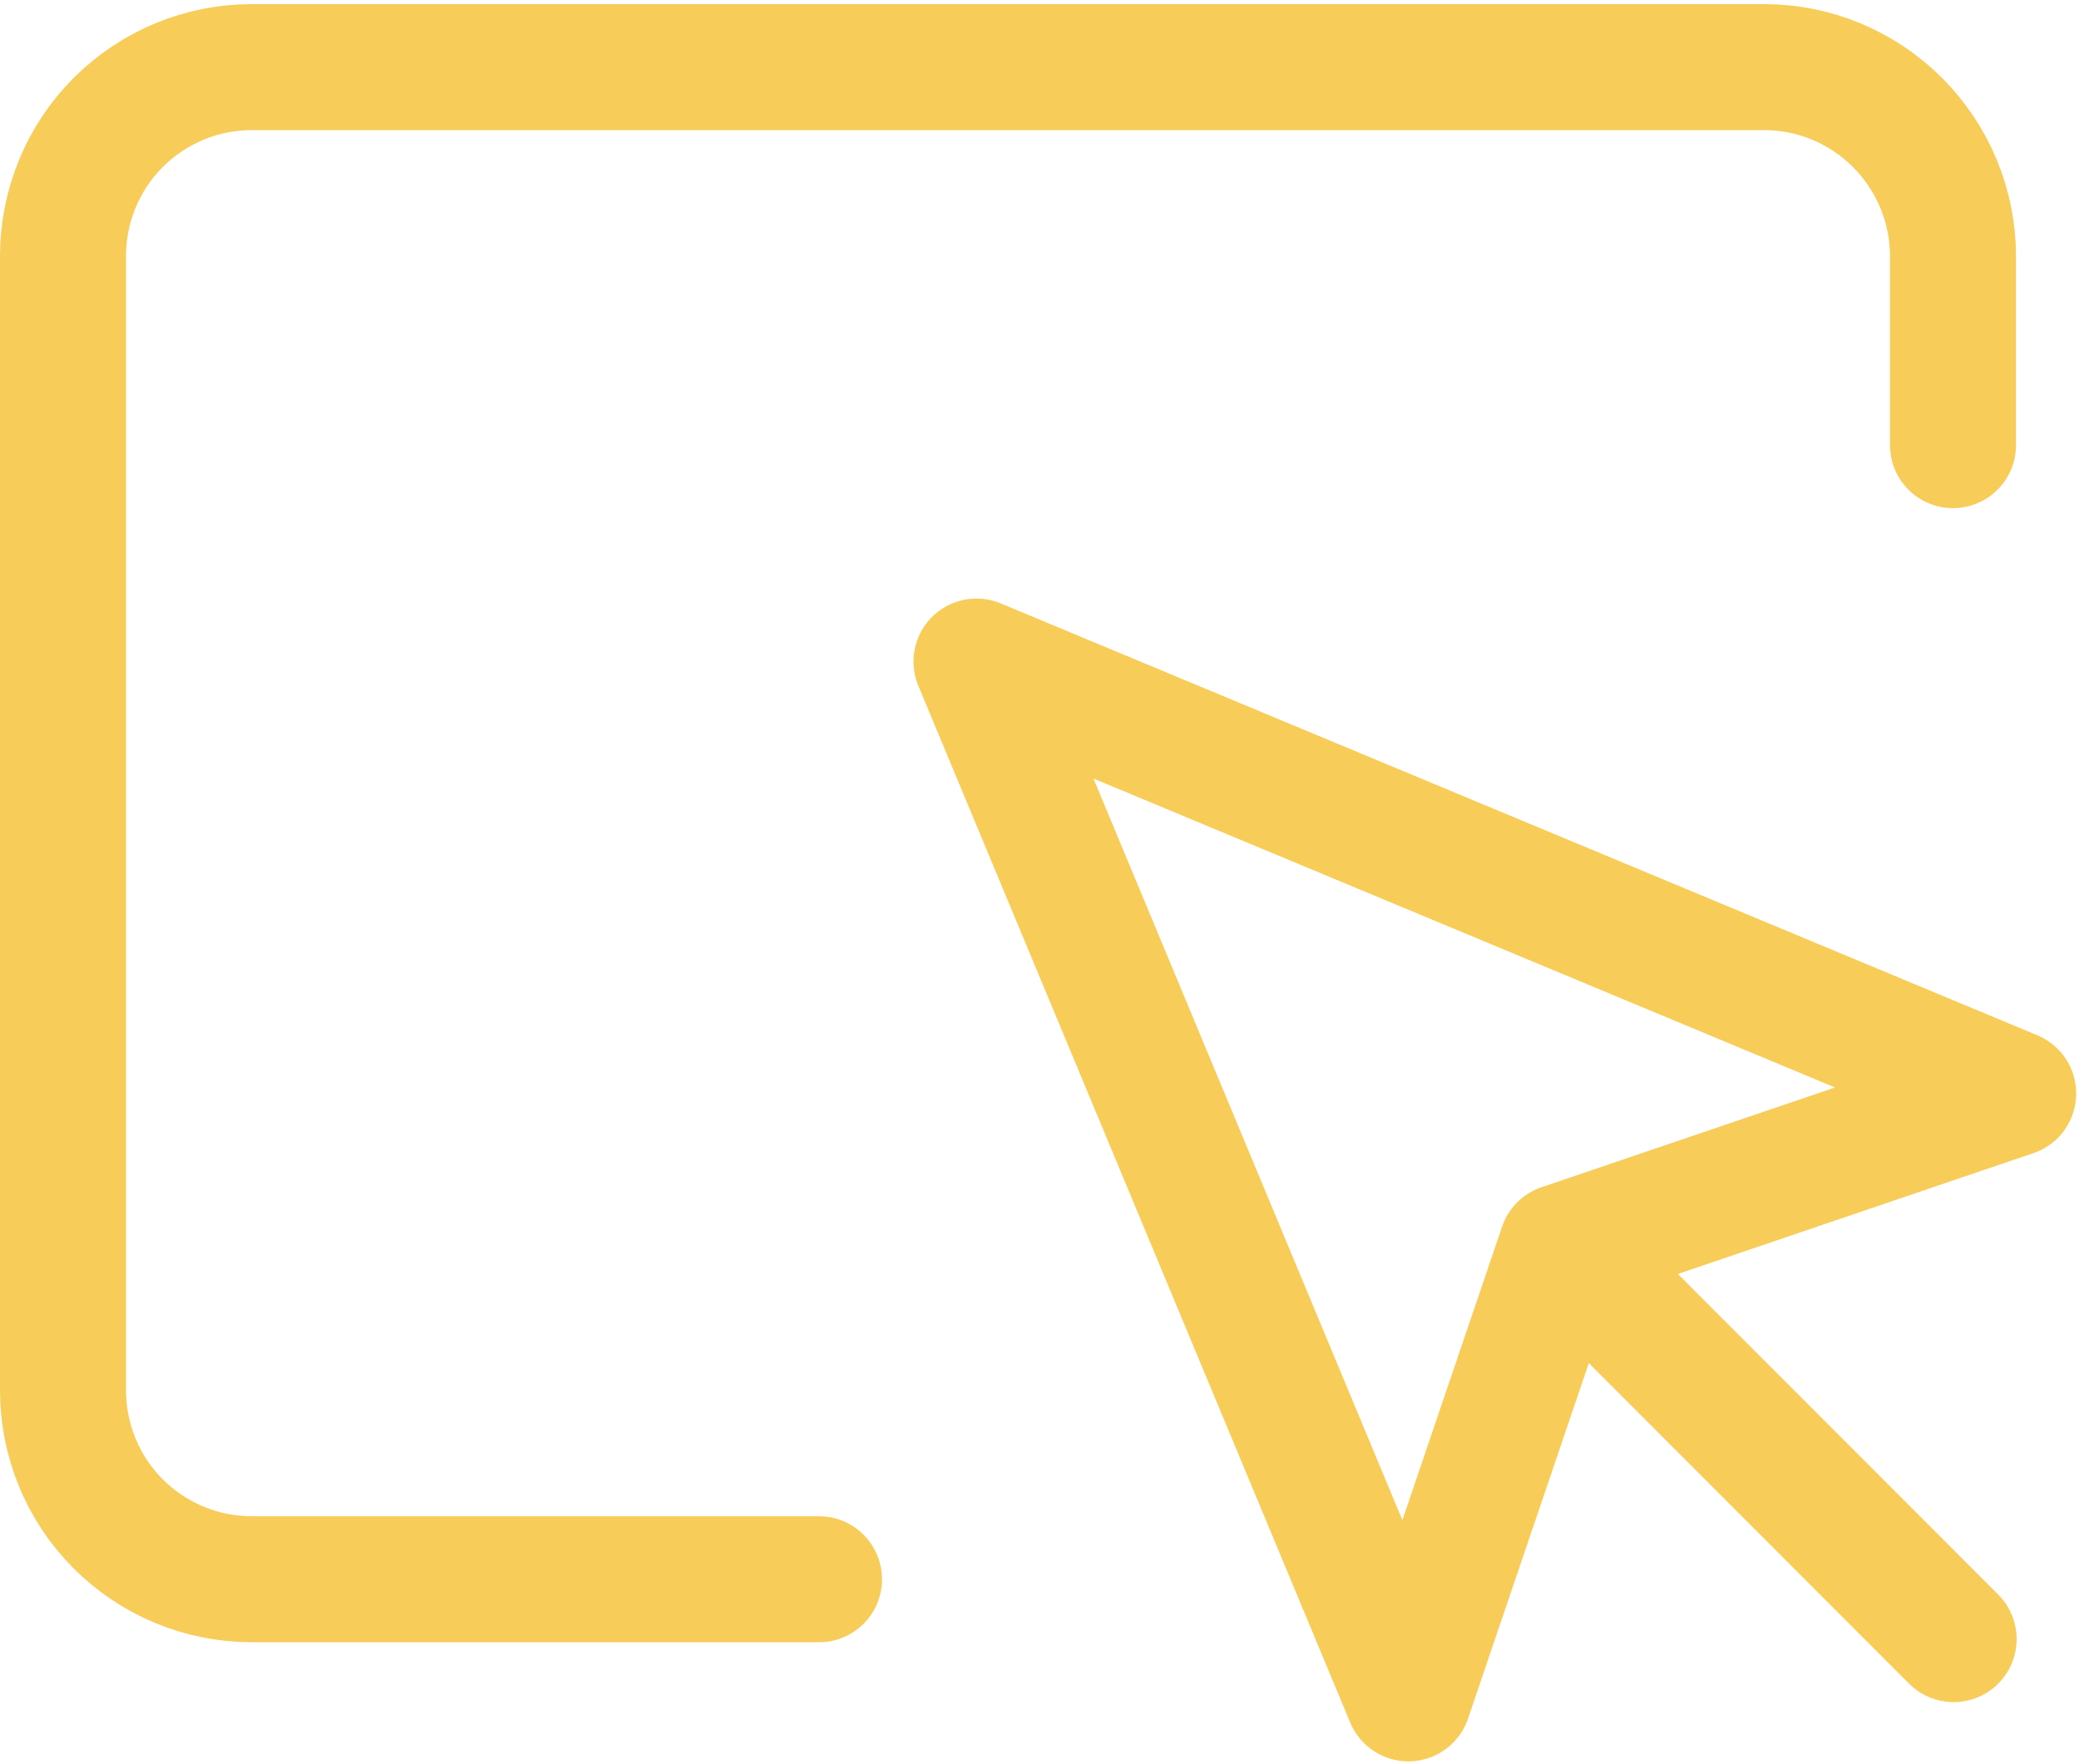 <svg xmlns="http://www.w3.org/2000/svg"
    xmlns:svg="http://www.w3.org/2000/svg" width="66" height="56">
    <path d="m62,14.13l0,-6c0,-1.59 -0.64,-3.12 -1.76,-4.24c-1.13,-1.13 -2.65,-1.76 -4.24,-1.76l-48,0c-1.6,0 -3.12,0.63 -4.25,1.76c-1.12,1.12 -1.75,2.65 -1.75,4.24l0,36c0,1.59 0.63,3.12 1.75,4.24c1.13,1.13 2.65,1.76 4.25,1.76l18,0" fill="none" id="Vector" stroke="#F8CC58" stroke-linecap="round" stroke-linejoin="round" stroke-width="4"/>
    <path d="m31,21l13.71,32.91l4.87,-14.33l14.33,-4.87l-32.91,-13.71z" fill="none" id="Vector_2" stroke="#F8CC58" stroke-linecap="round" stroke-linejoin="round" stroke-width="4"/>
    <path d="m50.39,40.39l11.63,11.64" fill="none" id="Vector_3" stroke="#F8CC58" stroke-linecap="round" stroke-linejoin="round" stroke-width="4"/>
</svg>